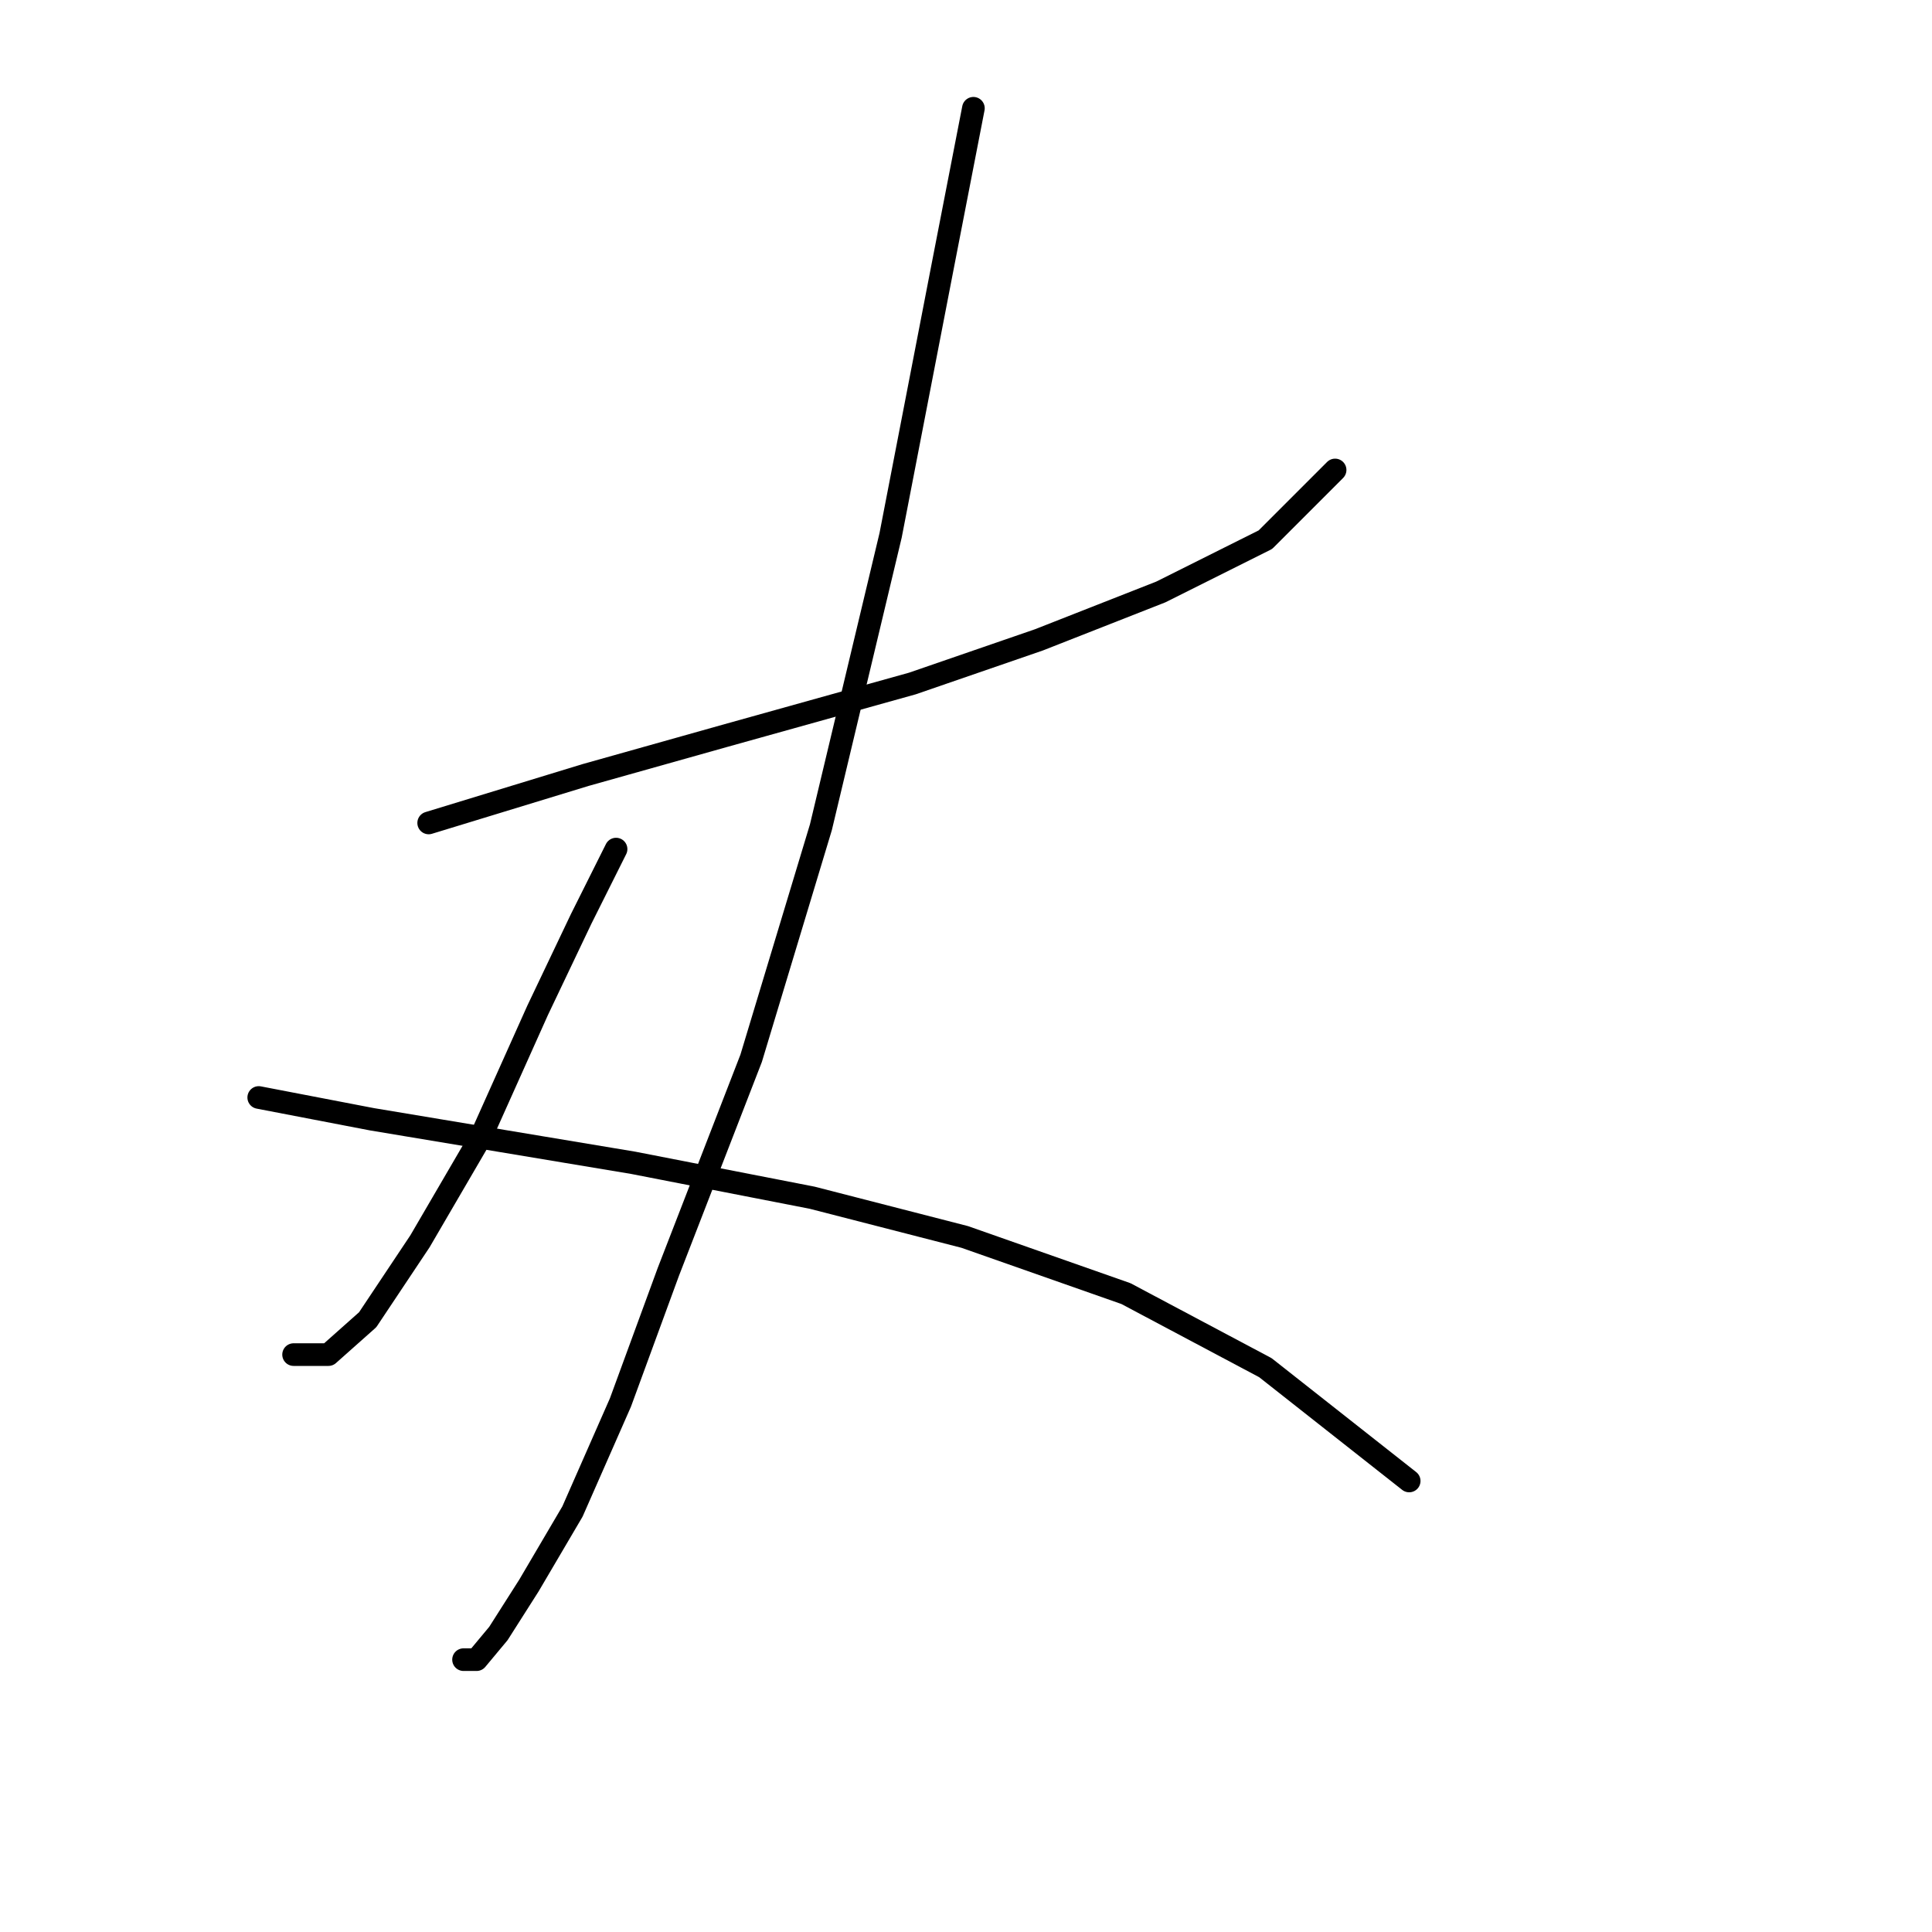 <?xml version="1.0" standalone="no"?>
    <svg width="256" height="256" xmlns="http://www.w3.org/2000/svg" version="1.1">
    <polyline stroke="black" stroke-width="3" stroke-linecap="round" fill="transparent" stroke-linejoin="round" points="56.802 109.045 77.59 102.694 96.068 97.497 120.897 90.567 137.642 84.793 153.81 78.441 167.669 71.512 176.908 62.273 176.908 62.273 " />
        <polyline stroke="black" stroke-width="3" stroke-linecap="round" fill="transparent" stroke-linejoin="round" points="128.981 14.347 124.939 35.134 118.01 70.935 108.771 109.623 99.532 140.226 88.561 168.521 82.209 185.843 75.857 200.279 70.083 210.095 66.041 216.447 63.154 219.912 61.422 219.912 61.422 219.912 " />
        <polyline stroke="black" stroke-width="3" stroke-linecap="round" fill="transparent" stroke-linejoin="round" points="81.632 112.51 77.012 121.749 71.238 133.875 63.731 150.62 55.647 164.479 48.718 174.872 43.521 179.492 38.902 179.492 38.902 179.492 " />
        <polyline stroke="black" stroke-width="3" stroke-linecap="round" fill="transparent" stroke-linejoin="round" points="34.283 145.423 49.296 148.31 63.154 150.62 83.941 154.085 107.616 158.704 127.826 163.901 149.191 171.408 167.669 181.224 186.724 196.237 186.724 196.237 " />
        </svg>